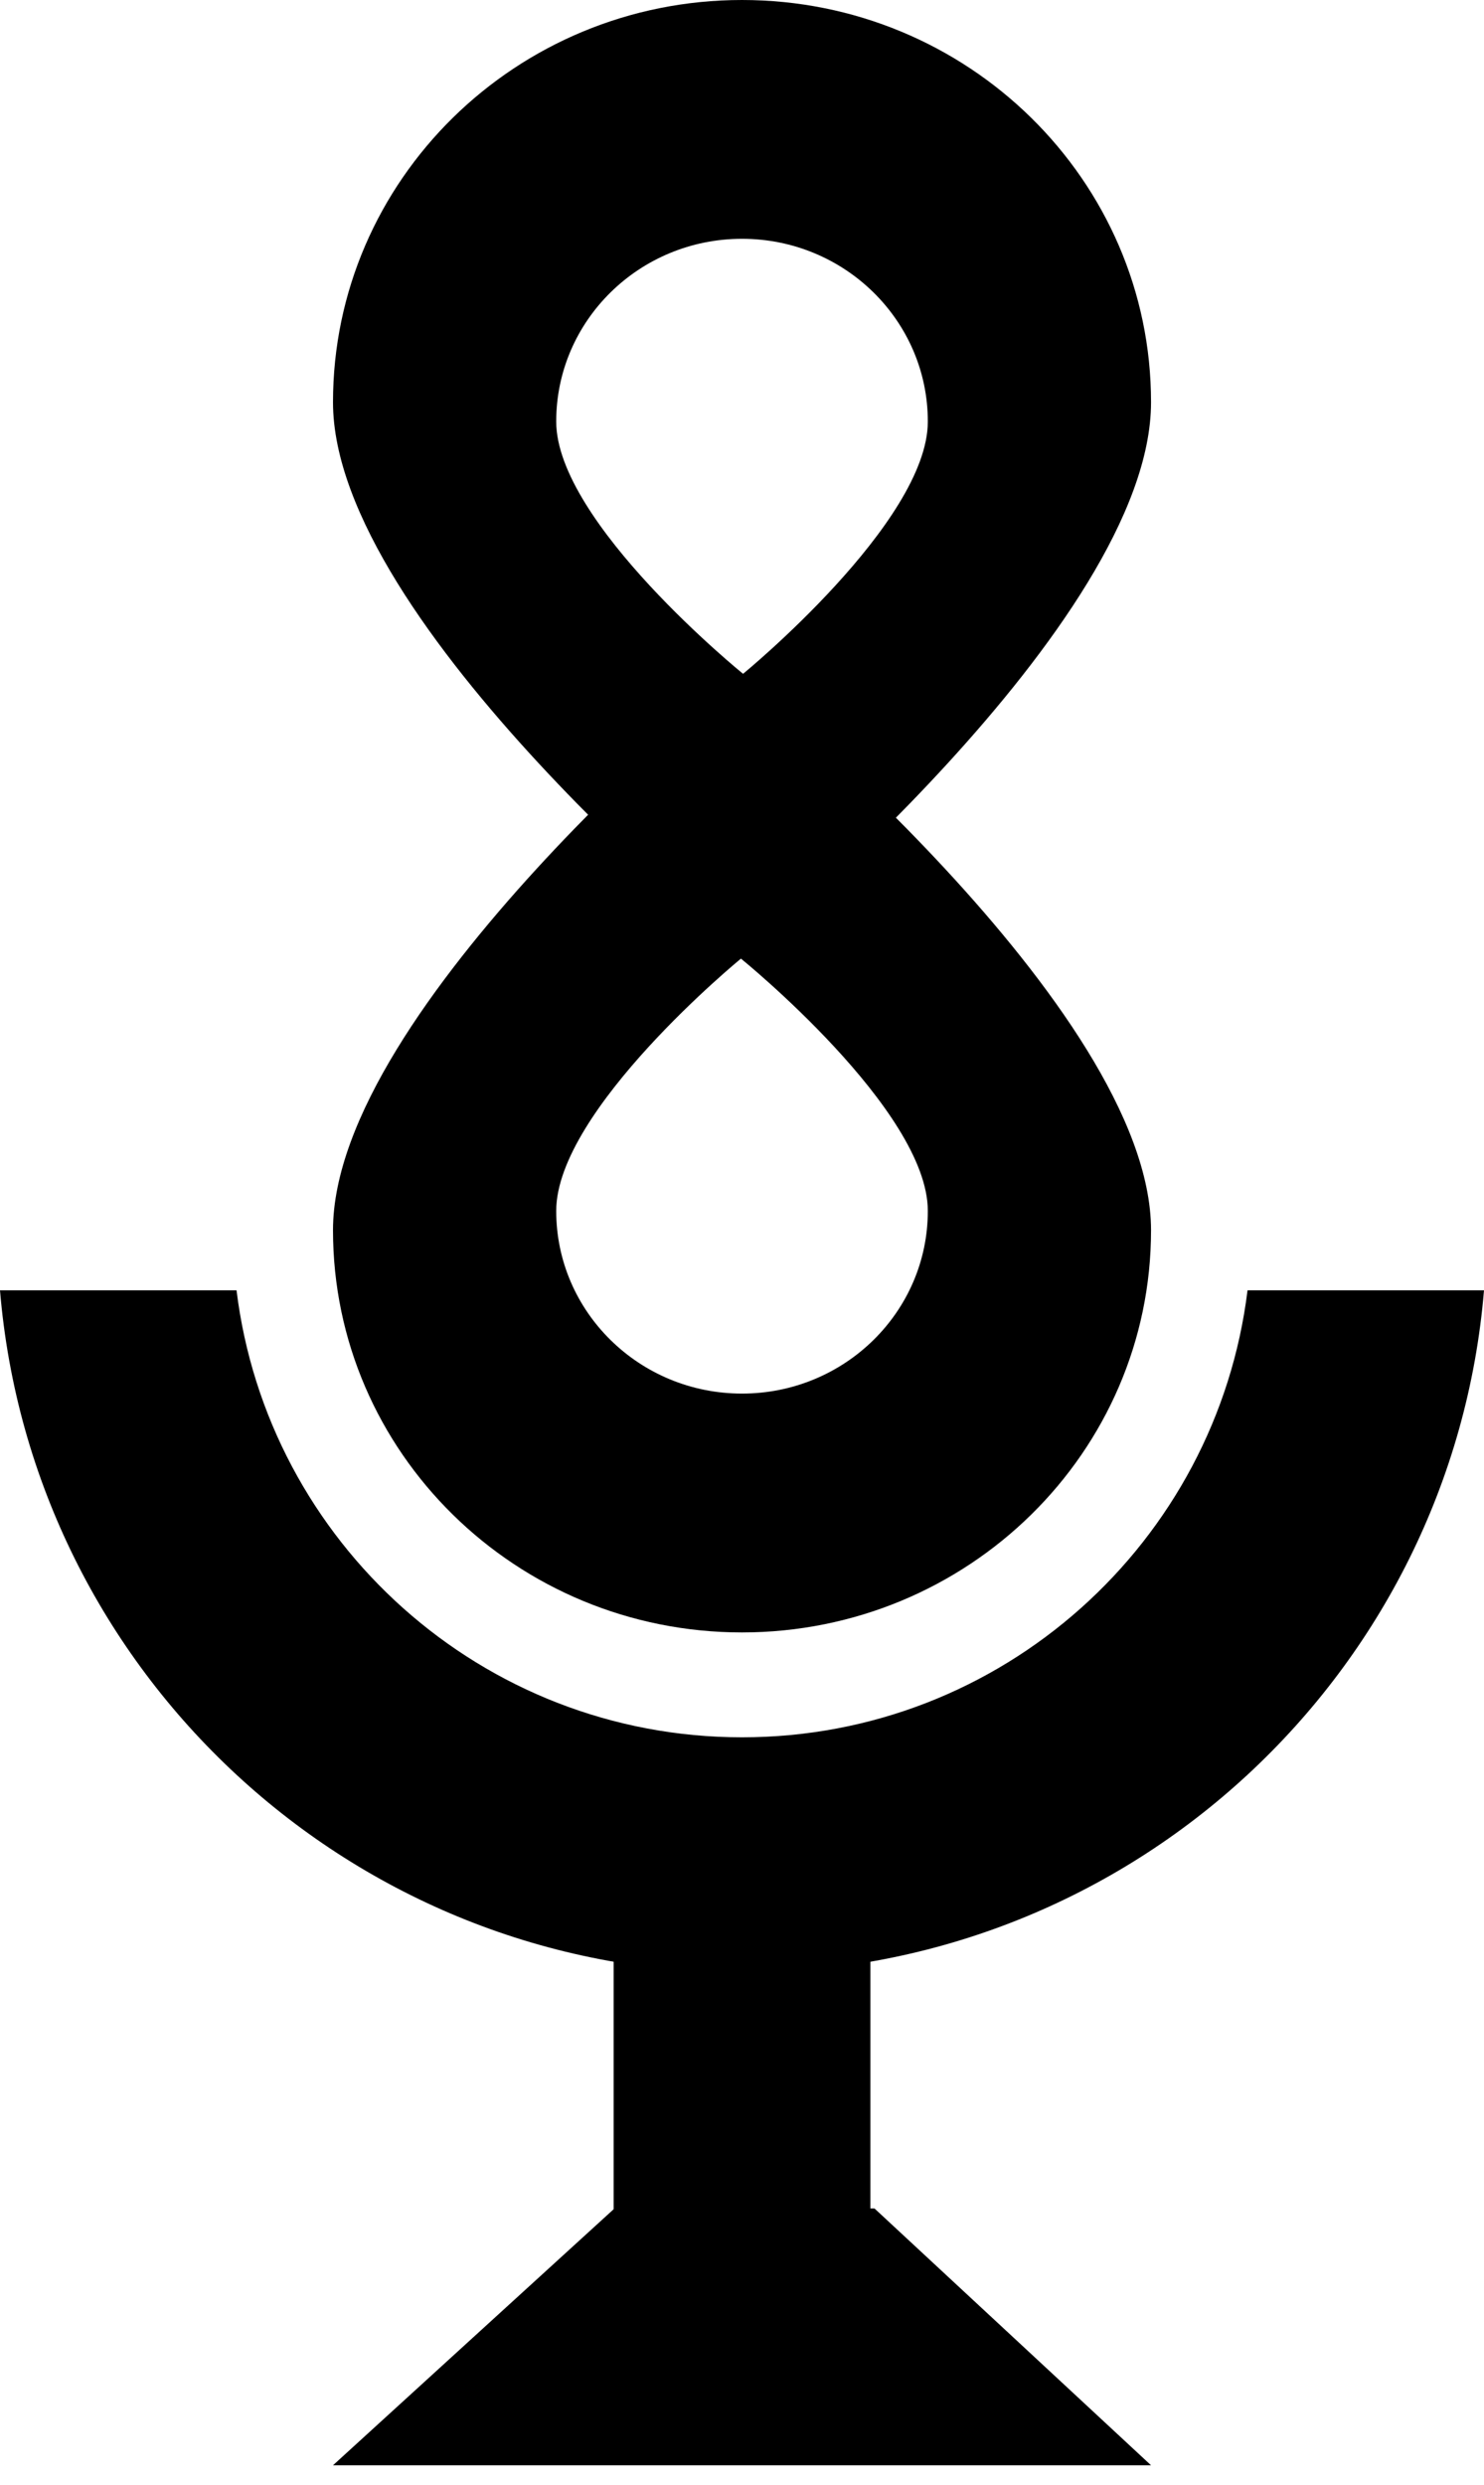 <svg width="46" height="77" viewBox="0 0 46 77" fill="none" xmlns="http://www.w3.org/2000/svg">
<path d="M0 39.984C0.987 51.826 10.903 61.131 23 61.131C35.096 61.131 45.014 51.826 46 39.984H38.67C37.712 47.789 31.064 53.835 23 53.835C14.936 53.835 8.289 47.789 7.332 39.984H0Z" fill="black"/>
<path d="M22.927 20.908C22.927 20.908 10.322 31.235 10.322 38.12C10.322 45.004 15.998 50.585 23 50.585C30.002 50.585 35.679 45.004 35.679 38.12C35.679 31.235 22.927 20.908 22.927 20.908ZM22.967 29.705C22.967 29.705 28.76 34.395 28.76 37.523C28.76 40.65 26.181 43.184 23 43.184C19.819 43.184 17.241 40.65 17.241 37.523C17.241 34.395 22.967 29.705 22.967 29.705Z" fill="black"/>
<path d="M23.073 29.677C23.073 29.677 35.679 19.35 35.679 12.465C35.679 5.581 30.002 0 23 0C15.998 0 10.322 5.581 10.322 12.465C10.322 19.35 23.073 29.677 23.073 29.677ZM23.033 20.88C23.033 20.88 17.241 16.189 17.241 13.062C17.241 9.935 19.819 7.4 23 7.4C26.181 7.4 28.76 9.935 28.76 13.062C28.76 16.189 23.033 20.88 23.033 20.88Z" fill="black"/>
<path d="M19.021 55.976H26.98V72.414H19.021V55.976Z" fill="black"/>
<path d="M35.679 76.393H10.322L19.047 68.435H27.107L35.679 76.393Z" fill="black"/>
</svg>
